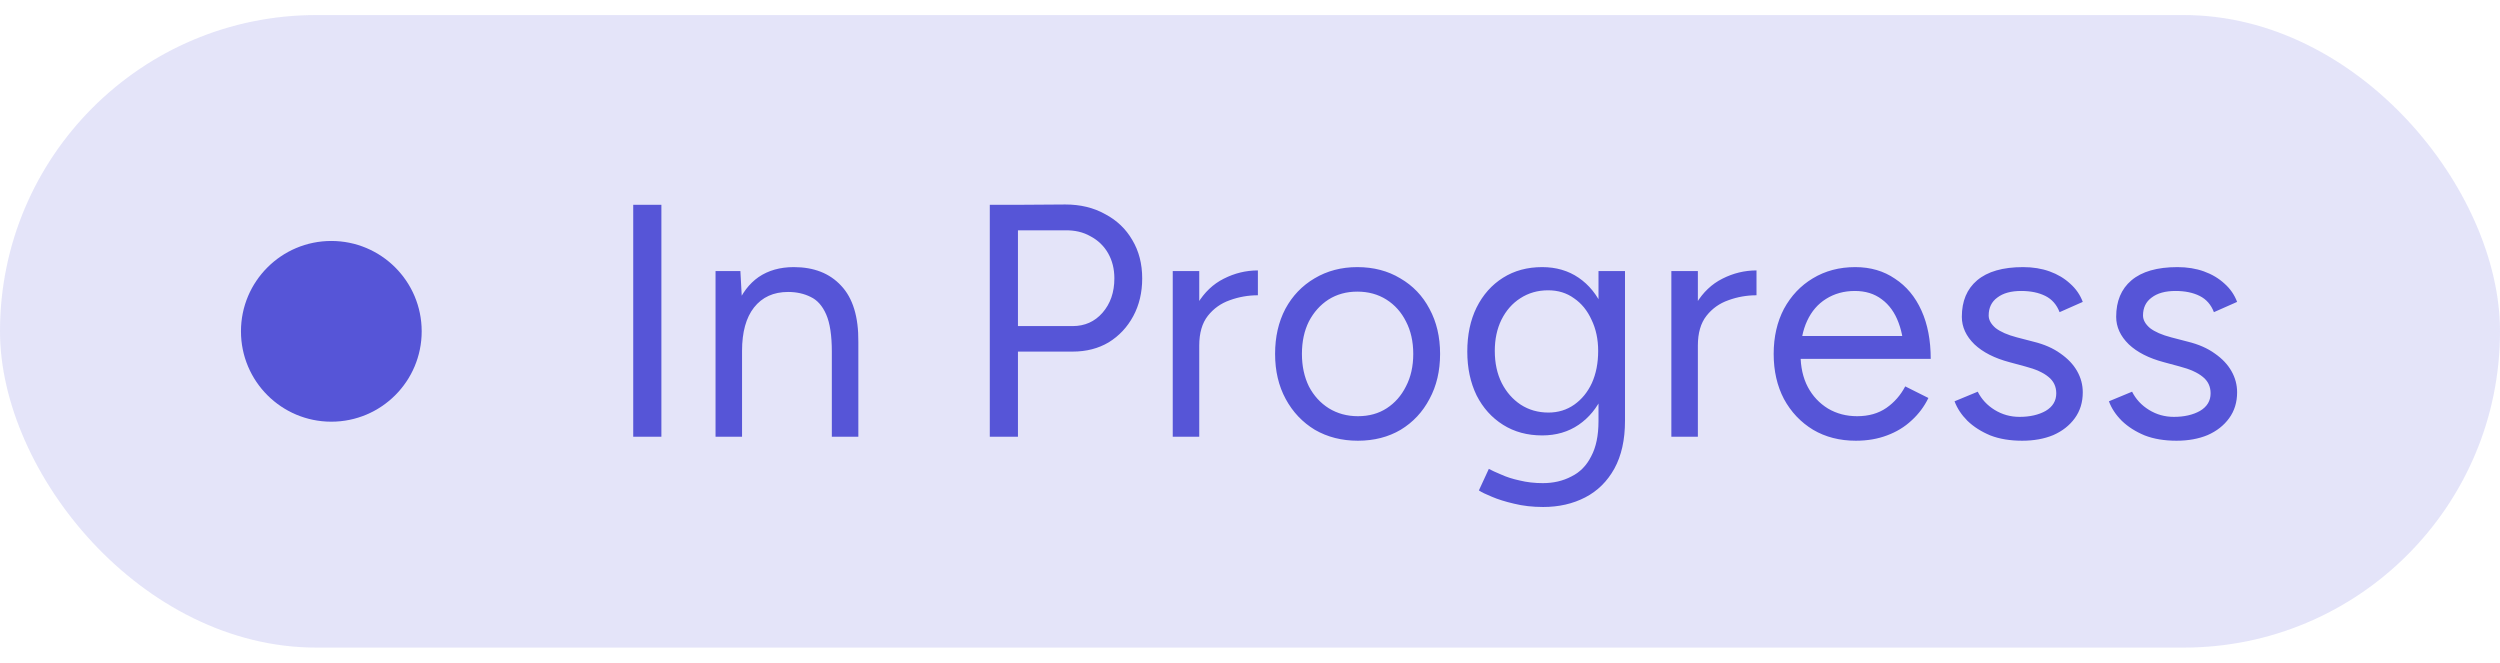 <svg width="83" height="22" viewBox="0 0 83 22" fill="none" xmlns="http://www.w3.org/2000/svg">
<rect y="0.5" width="83" height="21" rx="10.5" fill="#5655D7" fill-opacity="0.16"/>
<circle cx="11" cy="11" r="3" fill="#5655D7"/>
<path d="M21.023 14.5V6.8H21.958V14.5H21.023ZM23.756 14.5V9H24.581L24.636 10.012V14.5H23.756ZM27.617 14.5V11.684L28.497 11.354V14.5H27.617ZM27.617 11.684C27.617 11.141 27.555 10.727 27.43 10.441C27.306 10.155 27.133 9.961 26.913 9.858C26.693 9.748 26.444 9.693 26.165 9.693C25.681 9.693 25.304 9.865 25.032 10.21C24.768 10.547 24.636 11.028 24.636 11.651H24.207C24.207 11.072 24.292 10.573 24.46 10.155C24.629 9.737 24.871 9.418 25.186 9.198C25.509 8.978 25.898 8.868 26.352 8.868C27.02 8.868 27.544 9.073 27.925 9.484C28.314 9.895 28.505 10.518 28.497 11.354L27.617 11.684ZM33.741 11.673V10.826H35.611C36.014 10.826 36.344 10.679 36.601 10.386C36.865 10.085 36.997 9.704 36.997 9.242C36.997 8.927 36.927 8.648 36.788 8.406C36.649 8.164 36.454 7.977 36.205 7.845C35.963 7.706 35.681 7.64 35.358 7.647H33.741V6.8L35.369 6.789C35.868 6.789 36.308 6.895 36.689 7.108C37.078 7.313 37.378 7.599 37.591 7.966C37.811 8.333 37.921 8.758 37.921 9.242C37.921 9.711 37.822 10.129 37.624 10.496C37.426 10.863 37.155 11.152 36.81 11.365C36.465 11.57 36.066 11.673 35.611 11.673H33.741ZM32.861 14.5V6.8H33.796V14.5H32.861ZM39.419 11.519C39.419 10.925 39.533 10.445 39.76 10.078C39.987 9.704 40.277 9.429 40.629 9.253C40.988 9.07 41.366 8.978 41.762 8.978V9.803C41.439 9.803 41.128 9.858 40.827 9.968C40.534 10.071 40.292 10.243 40.101 10.485C39.91 10.727 39.815 11.057 39.815 11.475L39.419 11.519ZM38.935 14.5V9H39.815V14.5H38.935ZM45.083 14.632C44.547 14.632 44.071 14.511 43.653 14.269C43.242 14.02 42.919 13.679 42.685 13.246C42.45 12.813 42.333 12.315 42.333 11.75C42.333 11.185 42.447 10.687 42.674 10.254C42.908 9.821 43.231 9.484 43.642 9.242C44.06 8.993 44.533 8.868 45.061 8.868C45.603 8.868 46.08 8.993 46.491 9.242C46.909 9.484 47.231 9.821 47.459 10.254C47.694 10.687 47.811 11.185 47.811 11.75C47.811 12.315 47.694 12.813 47.459 13.246C47.231 13.679 46.913 14.02 46.502 14.269C46.091 14.511 45.618 14.632 45.083 14.632ZM45.083 13.818C45.45 13.818 45.769 13.73 46.04 13.554C46.311 13.378 46.524 13.136 46.678 12.828C46.839 12.52 46.92 12.161 46.92 11.75C46.92 11.339 46.839 10.98 46.678 10.672C46.524 10.364 46.307 10.122 46.029 9.946C45.75 9.77 45.428 9.682 45.061 9.682C44.702 9.682 44.383 9.77 44.104 9.946C43.833 10.122 43.616 10.364 43.455 10.672C43.301 10.98 43.224 11.339 43.224 11.75C43.224 12.153 43.301 12.513 43.455 12.828C43.616 13.136 43.836 13.378 44.115 13.554C44.401 13.73 44.724 13.818 45.083 13.818ZM51.233 16.832C50.881 16.832 50.558 16.795 50.265 16.722C49.979 16.656 49.733 16.579 49.528 16.491C49.33 16.41 49.187 16.341 49.099 16.282L49.429 15.567C49.524 15.618 49.66 15.681 49.836 15.754C50.012 15.835 50.217 15.901 50.452 15.952C50.694 16.011 50.95 16.04 51.222 16.04C51.574 16.04 51.889 15.967 52.168 15.82C52.454 15.681 52.674 15.457 52.828 15.149C52.989 14.848 53.07 14.46 53.07 13.983V9H53.95V13.972C53.95 14.603 53.832 15.131 53.598 15.556C53.363 15.981 53.04 16.3 52.63 16.513C52.219 16.726 51.753 16.832 51.233 16.832ZM51.2 14.456C50.708 14.456 50.276 14.339 49.902 14.104C49.528 13.869 49.234 13.543 49.022 13.125C48.816 12.7 48.714 12.216 48.714 11.673C48.714 11.116 48.816 10.628 49.022 10.21C49.234 9.785 49.528 9.455 49.902 9.22C50.276 8.985 50.708 8.868 51.2 8.868C51.662 8.868 52.065 8.985 52.41 9.22C52.754 9.455 53.022 9.785 53.213 10.21C53.411 10.628 53.51 11.116 53.51 11.673C53.51 12.223 53.411 12.707 53.213 13.125C53.022 13.543 52.754 13.869 52.41 14.104C52.065 14.339 51.662 14.456 51.2 14.456ZM51.409 13.697C51.731 13.697 52.017 13.609 52.267 13.433C52.516 13.257 52.71 13.019 52.85 12.718C52.989 12.41 53.059 12.054 53.059 11.651C53.059 11.262 52.985 10.918 52.839 10.617C52.699 10.309 52.505 10.071 52.256 9.902C52.014 9.726 51.728 9.638 51.398 9.638C51.053 9.638 50.745 9.726 50.474 9.902C50.21 10.071 50.001 10.309 49.847 10.617C49.7 10.918 49.627 11.262 49.627 11.651C49.627 12.054 49.704 12.41 49.858 12.718C50.012 13.019 50.221 13.257 50.485 13.433C50.756 13.609 51.064 13.697 51.409 13.697ZM55.973 11.519C55.973 10.925 56.086 10.445 56.314 10.078C56.541 9.704 56.831 9.429 57.183 9.253C57.542 9.07 57.92 8.978 58.316 8.978V9.803C57.993 9.803 57.681 9.858 57.381 9.968C57.087 10.071 56.845 10.243 56.655 10.485C56.464 10.727 56.369 11.057 56.369 11.475L55.973 11.519ZM55.489 14.5V9H56.369V14.5H55.489ZM61.614 14.632C61.079 14.632 60.606 14.511 60.196 14.269C59.785 14.02 59.462 13.679 59.227 13.246C59 12.813 58.886 12.315 58.886 11.75C58.886 11.185 59 10.687 59.227 10.254C59.462 9.821 59.781 9.484 60.184 9.242C60.595 8.993 61.065 8.868 61.593 8.868C62.099 8.868 62.538 8.996 62.913 9.253C63.294 9.502 63.587 9.854 63.792 10.309C63.998 10.764 64.1 11.299 64.1 11.915H63.221C63.221 11.446 63.158 11.046 63.033 10.716C62.909 10.379 62.722 10.118 62.472 9.935C62.23 9.752 61.934 9.66 61.581 9.66C61.222 9.66 60.903 9.748 60.624 9.924C60.353 10.093 60.144 10.335 59.998 10.65C59.851 10.965 59.778 11.336 59.778 11.761C59.778 12.179 59.858 12.542 60.02 12.85C60.181 13.151 60.404 13.389 60.691 13.565C60.977 13.734 61.299 13.818 61.658 13.818C62.04 13.818 62.362 13.726 62.627 13.543C62.891 13.36 63.099 13.121 63.254 12.828L64.023 13.213C63.884 13.499 63.697 13.748 63.462 13.961C63.235 14.174 62.964 14.339 62.648 14.456C62.34 14.573 61.996 14.632 61.614 14.632ZM59.469 11.915L59.48 11.156H63.562V11.915H59.469ZM67.135 14.632C66.732 14.632 66.38 14.573 66.079 14.456C65.779 14.331 65.526 14.17 65.32 13.972C65.122 13.774 64.979 13.558 64.891 13.323L65.661 13.004C65.786 13.253 65.973 13.455 66.222 13.609C66.472 13.763 66.747 13.84 67.047 13.84C67.392 13.84 67.682 13.774 67.916 13.642C68.151 13.503 68.268 13.308 68.268 13.059C68.268 12.832 68.18 12.648 68.004 12.509C67.836 12.37 67.583 12.256 67.245 12.168L66.717 12.025C66.219 11.893 65.83 11.695 65.551 11.431C65.273 11.16 65.133 10.855 65.133 10.518C65.133 9.997 65.302 9.594 65.639 9.308C65.984 9.015 66.494 8.868 67.168 8.868C67.491 8.868 67.784 8.916 68.048 9.011C68.312 9.106 68.54 9.242 68.73 9.418C68.921 9.587 69.06 9.788 69.148 10.023L68.378 10.364C68.283 10.115 68.125 9.935 67.905 9.825C67.685 9.715 67.418 9.66 67.102 9.66C66.765 9.66 66.501 9.733 66.31 9.88C66.12 10.019 66.024 10.217 66.024 10.474C66.024 10.621 66.101 10.76 66.255 10.892C66.417 11.017 66.651 11.119 66.959 11.2L67.509 11.343C67.869 11.431 68.169 11.563 68.411 11.739C68.653 11.908 68.837 12.102 68.961 12.322C69.086 12.542 69.148 12.777 69.148 13.026C69.148 13.356 69.06 13.642 68.884 13.884C68.708 14.126 68.47 14.313 68.169 14.445C67.869 14.57 67.524 14.632 67.135 14.632ZM72.26 14.632C71.856 14.632 71.504 14.573 71.204 14.456C70.903 14.331 70.65 14.17 70.445 13.972C70.246 13.774 70.103 13.558 70.016 13.323L70.785 13.004C70.91 13.253 71.097 13.455 71.347 13.609C71.596 13.763 71.871 13.84 72.171 13.84C72.516 13.84 72.806 13.774 73.04 13.642C73.275 13.503 73.392 13.308 73.392 13.059C73.392 12.832 73.305 12.648 73.129 12.509C72.96 12.37 72.707 12.256 72.37 12.168L71.841 12.025C71.343 11.893 70.954 11.695 70.675 11.431C70.397 11.16 70.257 10.855 70.257 10.518C70.257 9.997 70.426 9.594 70.763 9.308C71.108 9.015 71.618 8.868 72.293 8.868C72.615 8.868 72.909 8.916 73.172 9.011C73.436 9.106 73.664 9.242 73.855 9.418C74.045 9.587 74.184 9.788 74.272 10.023L73.502 10.364C73.407 10.115 73.249 9.935 73.029 9.825C72.809 9.715 72.542 9.66 72.227 9.66C71.889 9.66 71.625 9.733 71.434 9.88C71.244 10.019 71.148 10.217 71.148 10.474C71.148 10.621 71.225 10.76 71.379 10.892C71.541 11.017 71.775 11.119 72.084 11.2L72.633 11.343C72.993 11.431 73.293 11.563 73.535 11.739C73.778 11.908 73.961 12.102 74.085 12.322C74.21 12.542 74.272 12.777 74.272 13.026C74.272 13.356 74.184 13.642 74.008 13.884C73.832 14.126 73.594 14.313 73.293 14.445C72.993 14.57 72.648 14.632 72.26 14.632Z" fill="#5655D7"/>
</svg>
